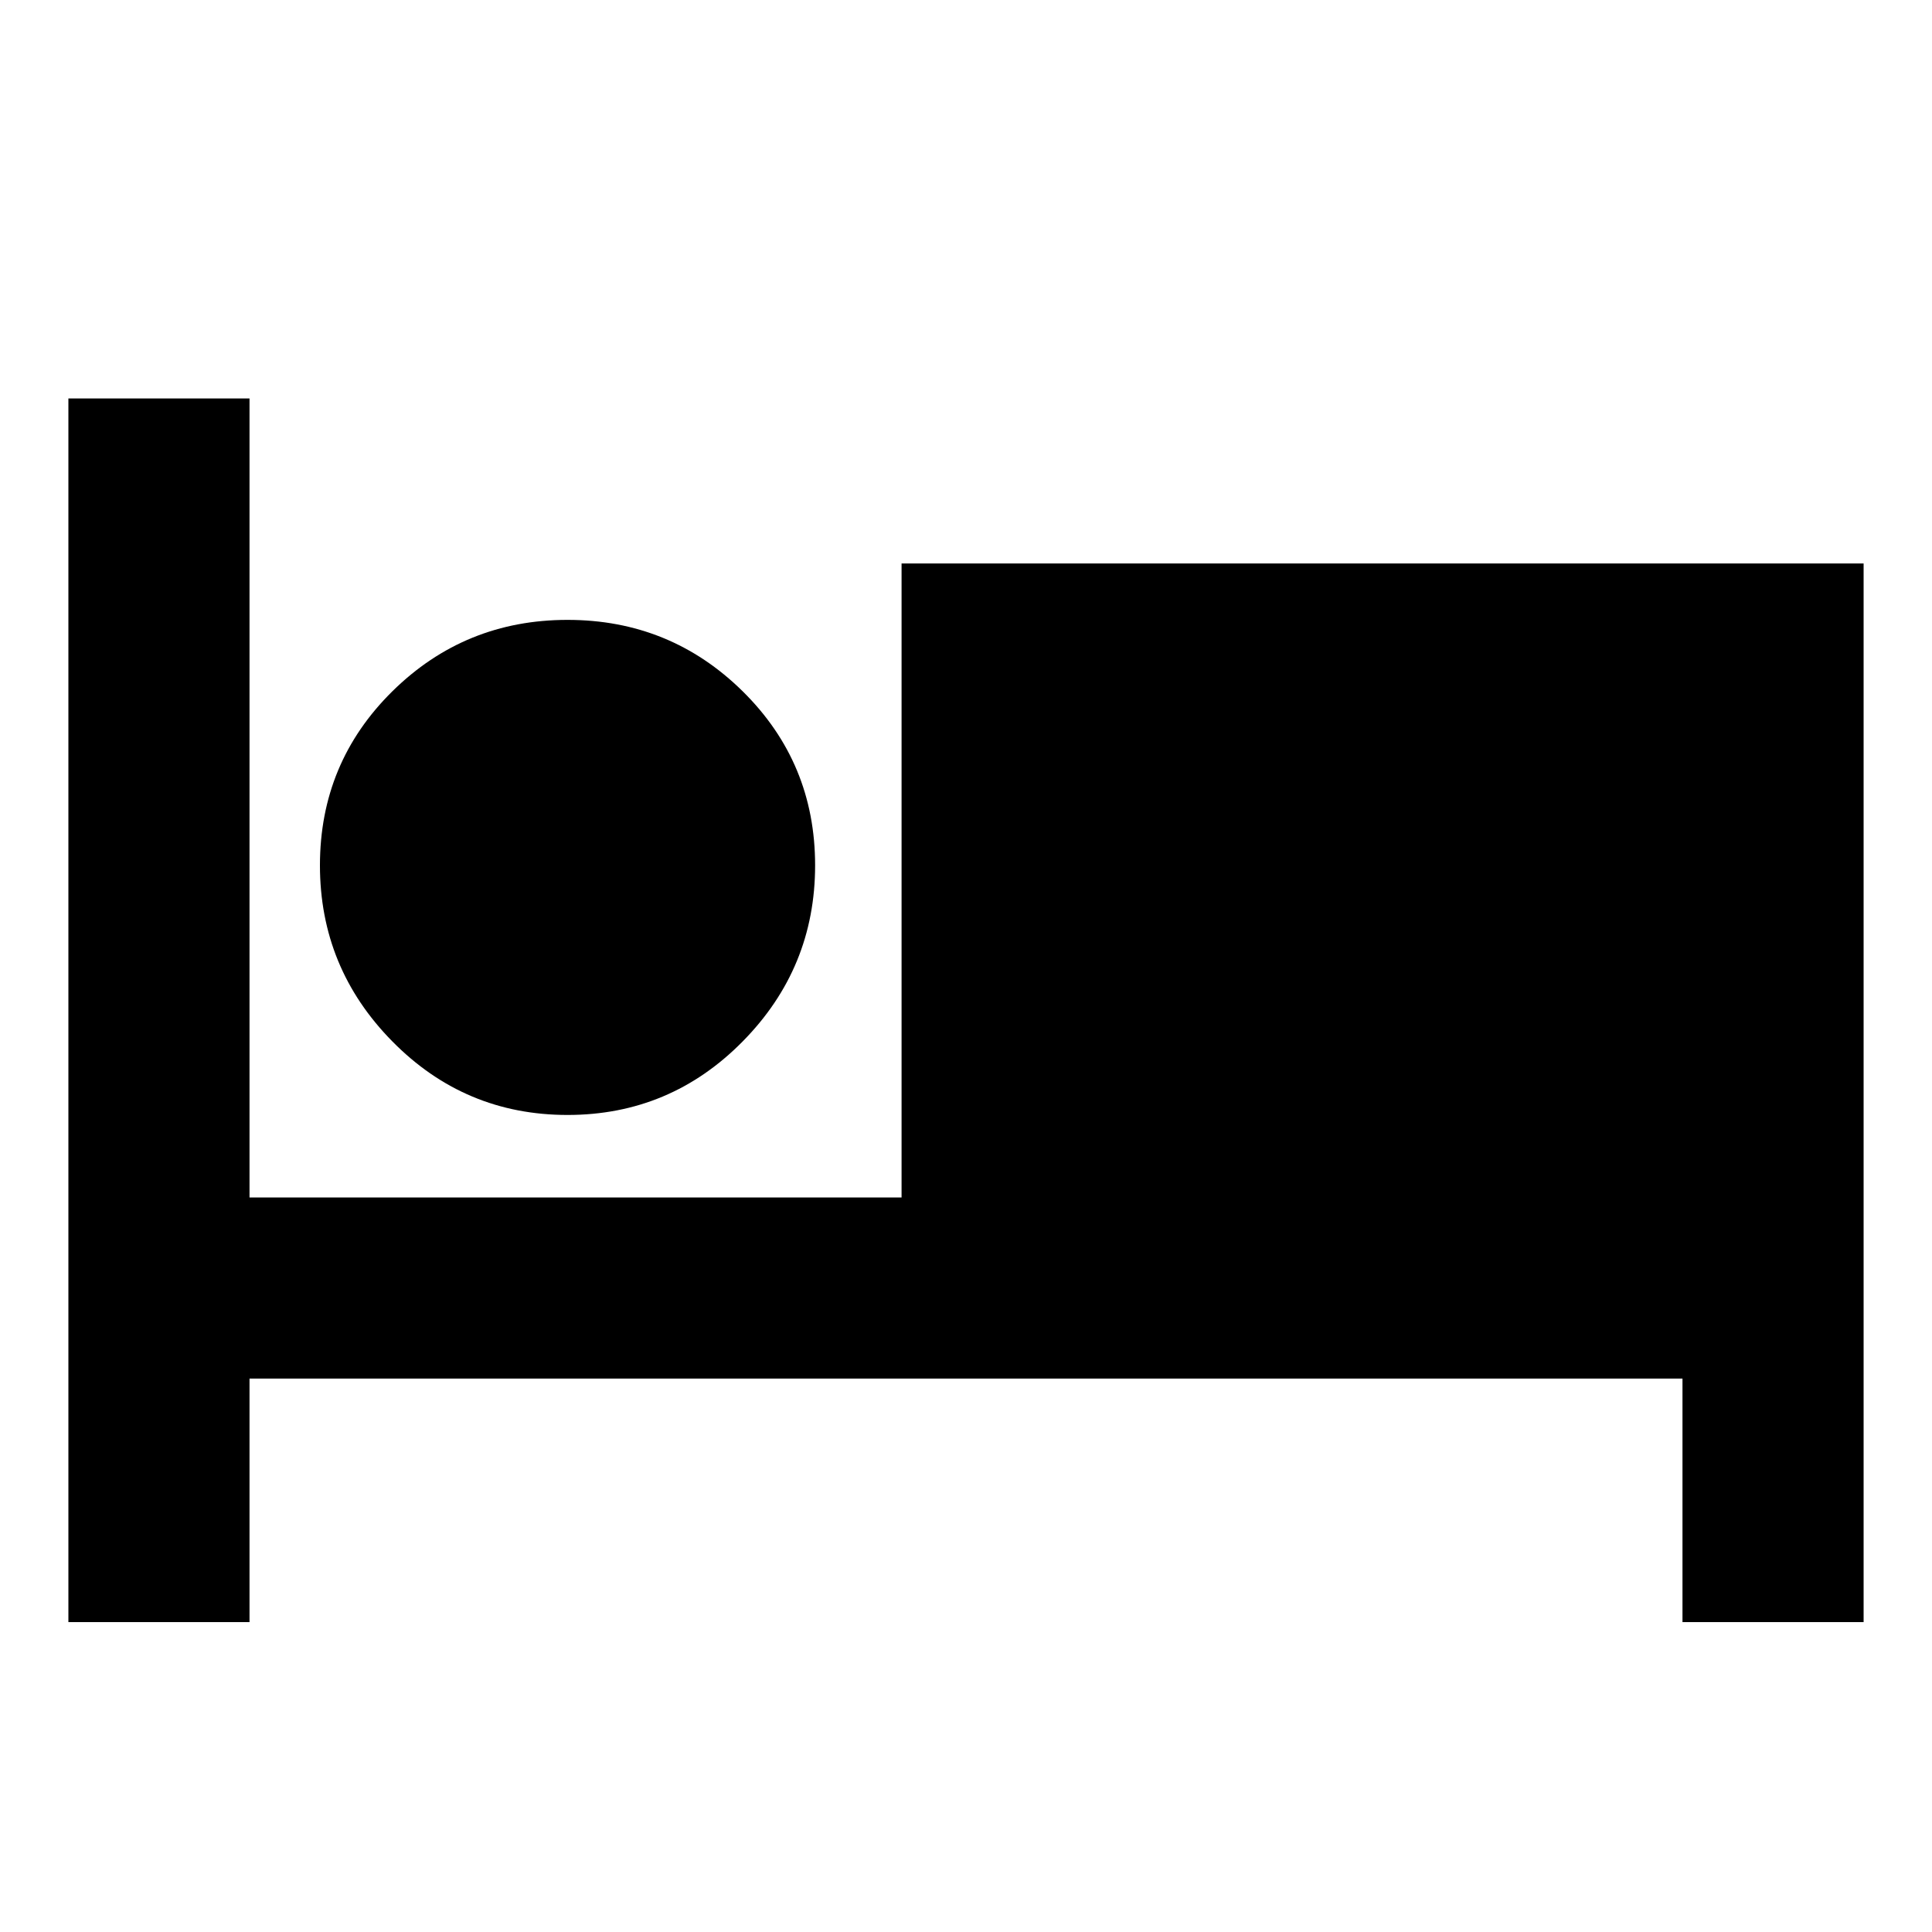 <svg xmlns="http://www.w3.org/2000/svg" height="20" width="20"><path d="M0.708 16.792V4.125H2.583V12.396H9.333V5.833H19.292V16.792H17.417V14.271H2.583V16.792ZM5.875 11.542Q4.812 11.542 4.062 10.781Q3.312 10.021 3.312 8.958Q3.312 7.896 4.062 7.156Q4.812 6.417 5.875 6.417Q6.938 6.417 7.688 7.156Q8.438 7.896 8.438 8.958Q8.438 10.021 7.688 10.781Q6.938 11.542 5.875 11.542Z"/></svg>
